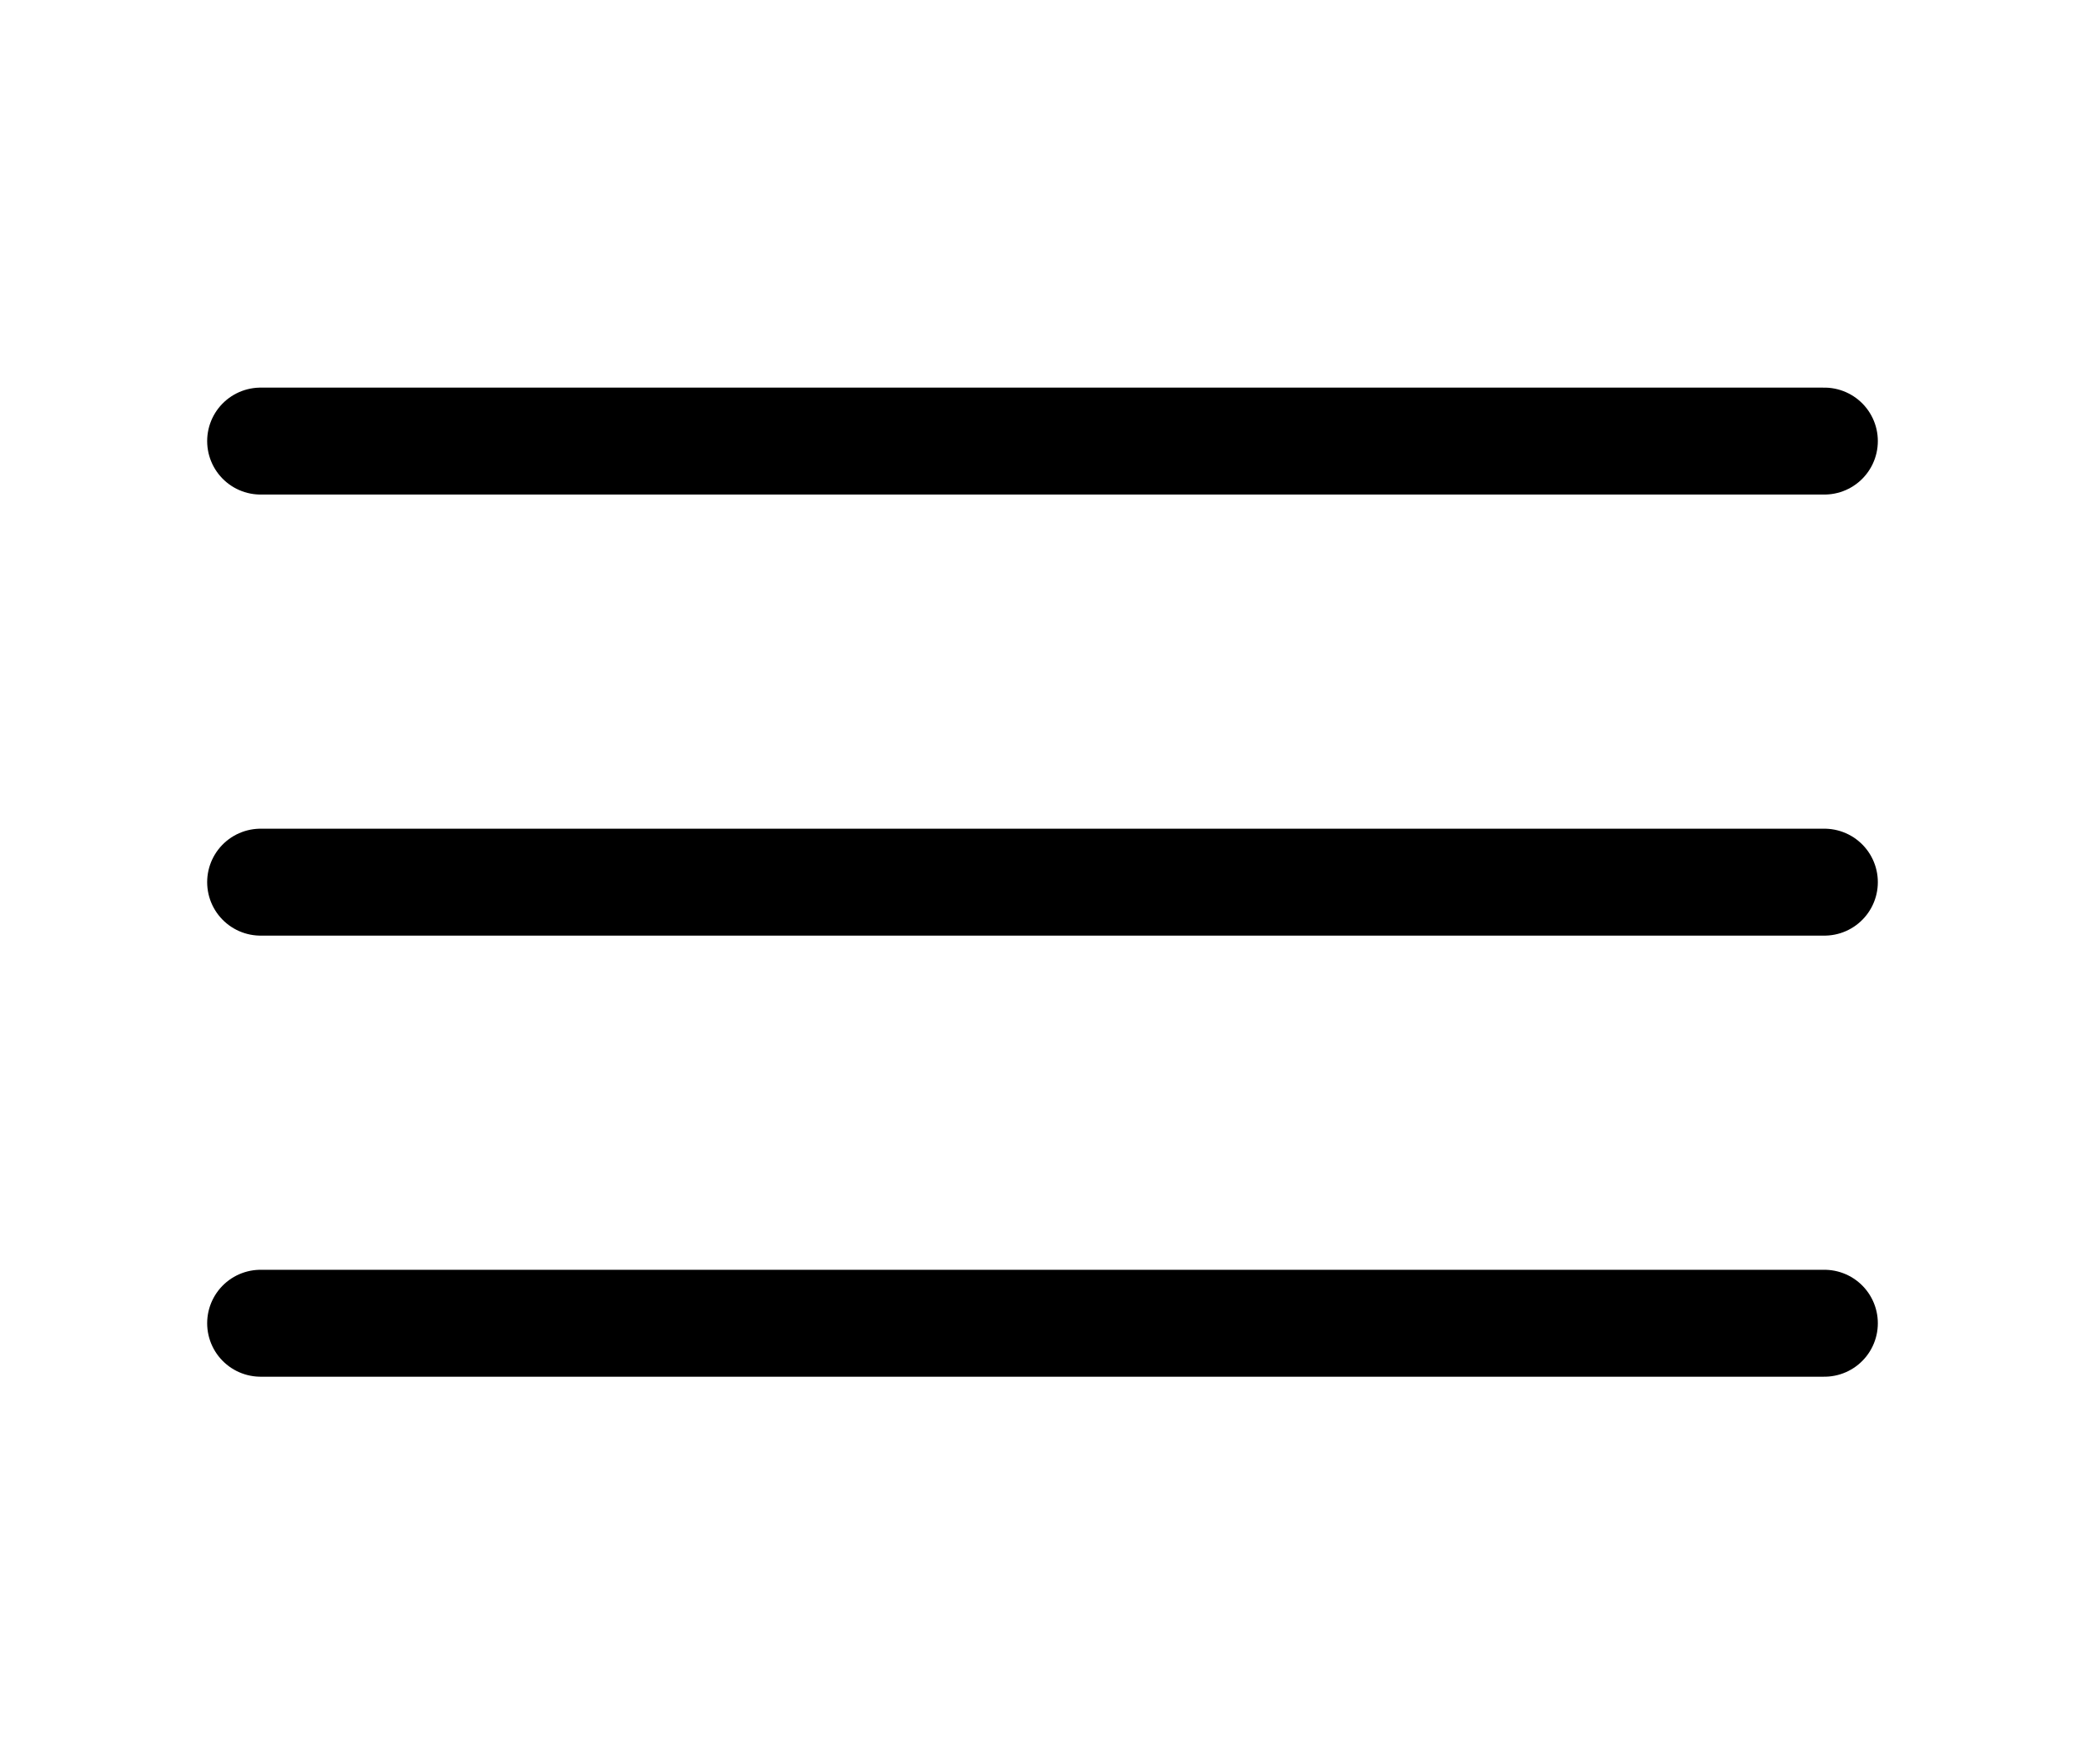 <svg width="39" height="33" viewBox="0 0 39 33" fill="none" xmlns="http://www.w3.org/2000/svg">
<path d="M4.875 16.5H34.125" stroke="black" stroke-width="2" stroke-linecap="round" stroke-linejoin="round"/>
<path d="M4.875 8.25H34.125" stroke="black" stroke-width="2" stroke-linecap="round" stroke-linejoin="round"/>
<path d="M4.875 24.75H34.125" stroke="black" stroke-width="2" stroke-linecap="round" stroke-linejoin="round"/>
</svg>
